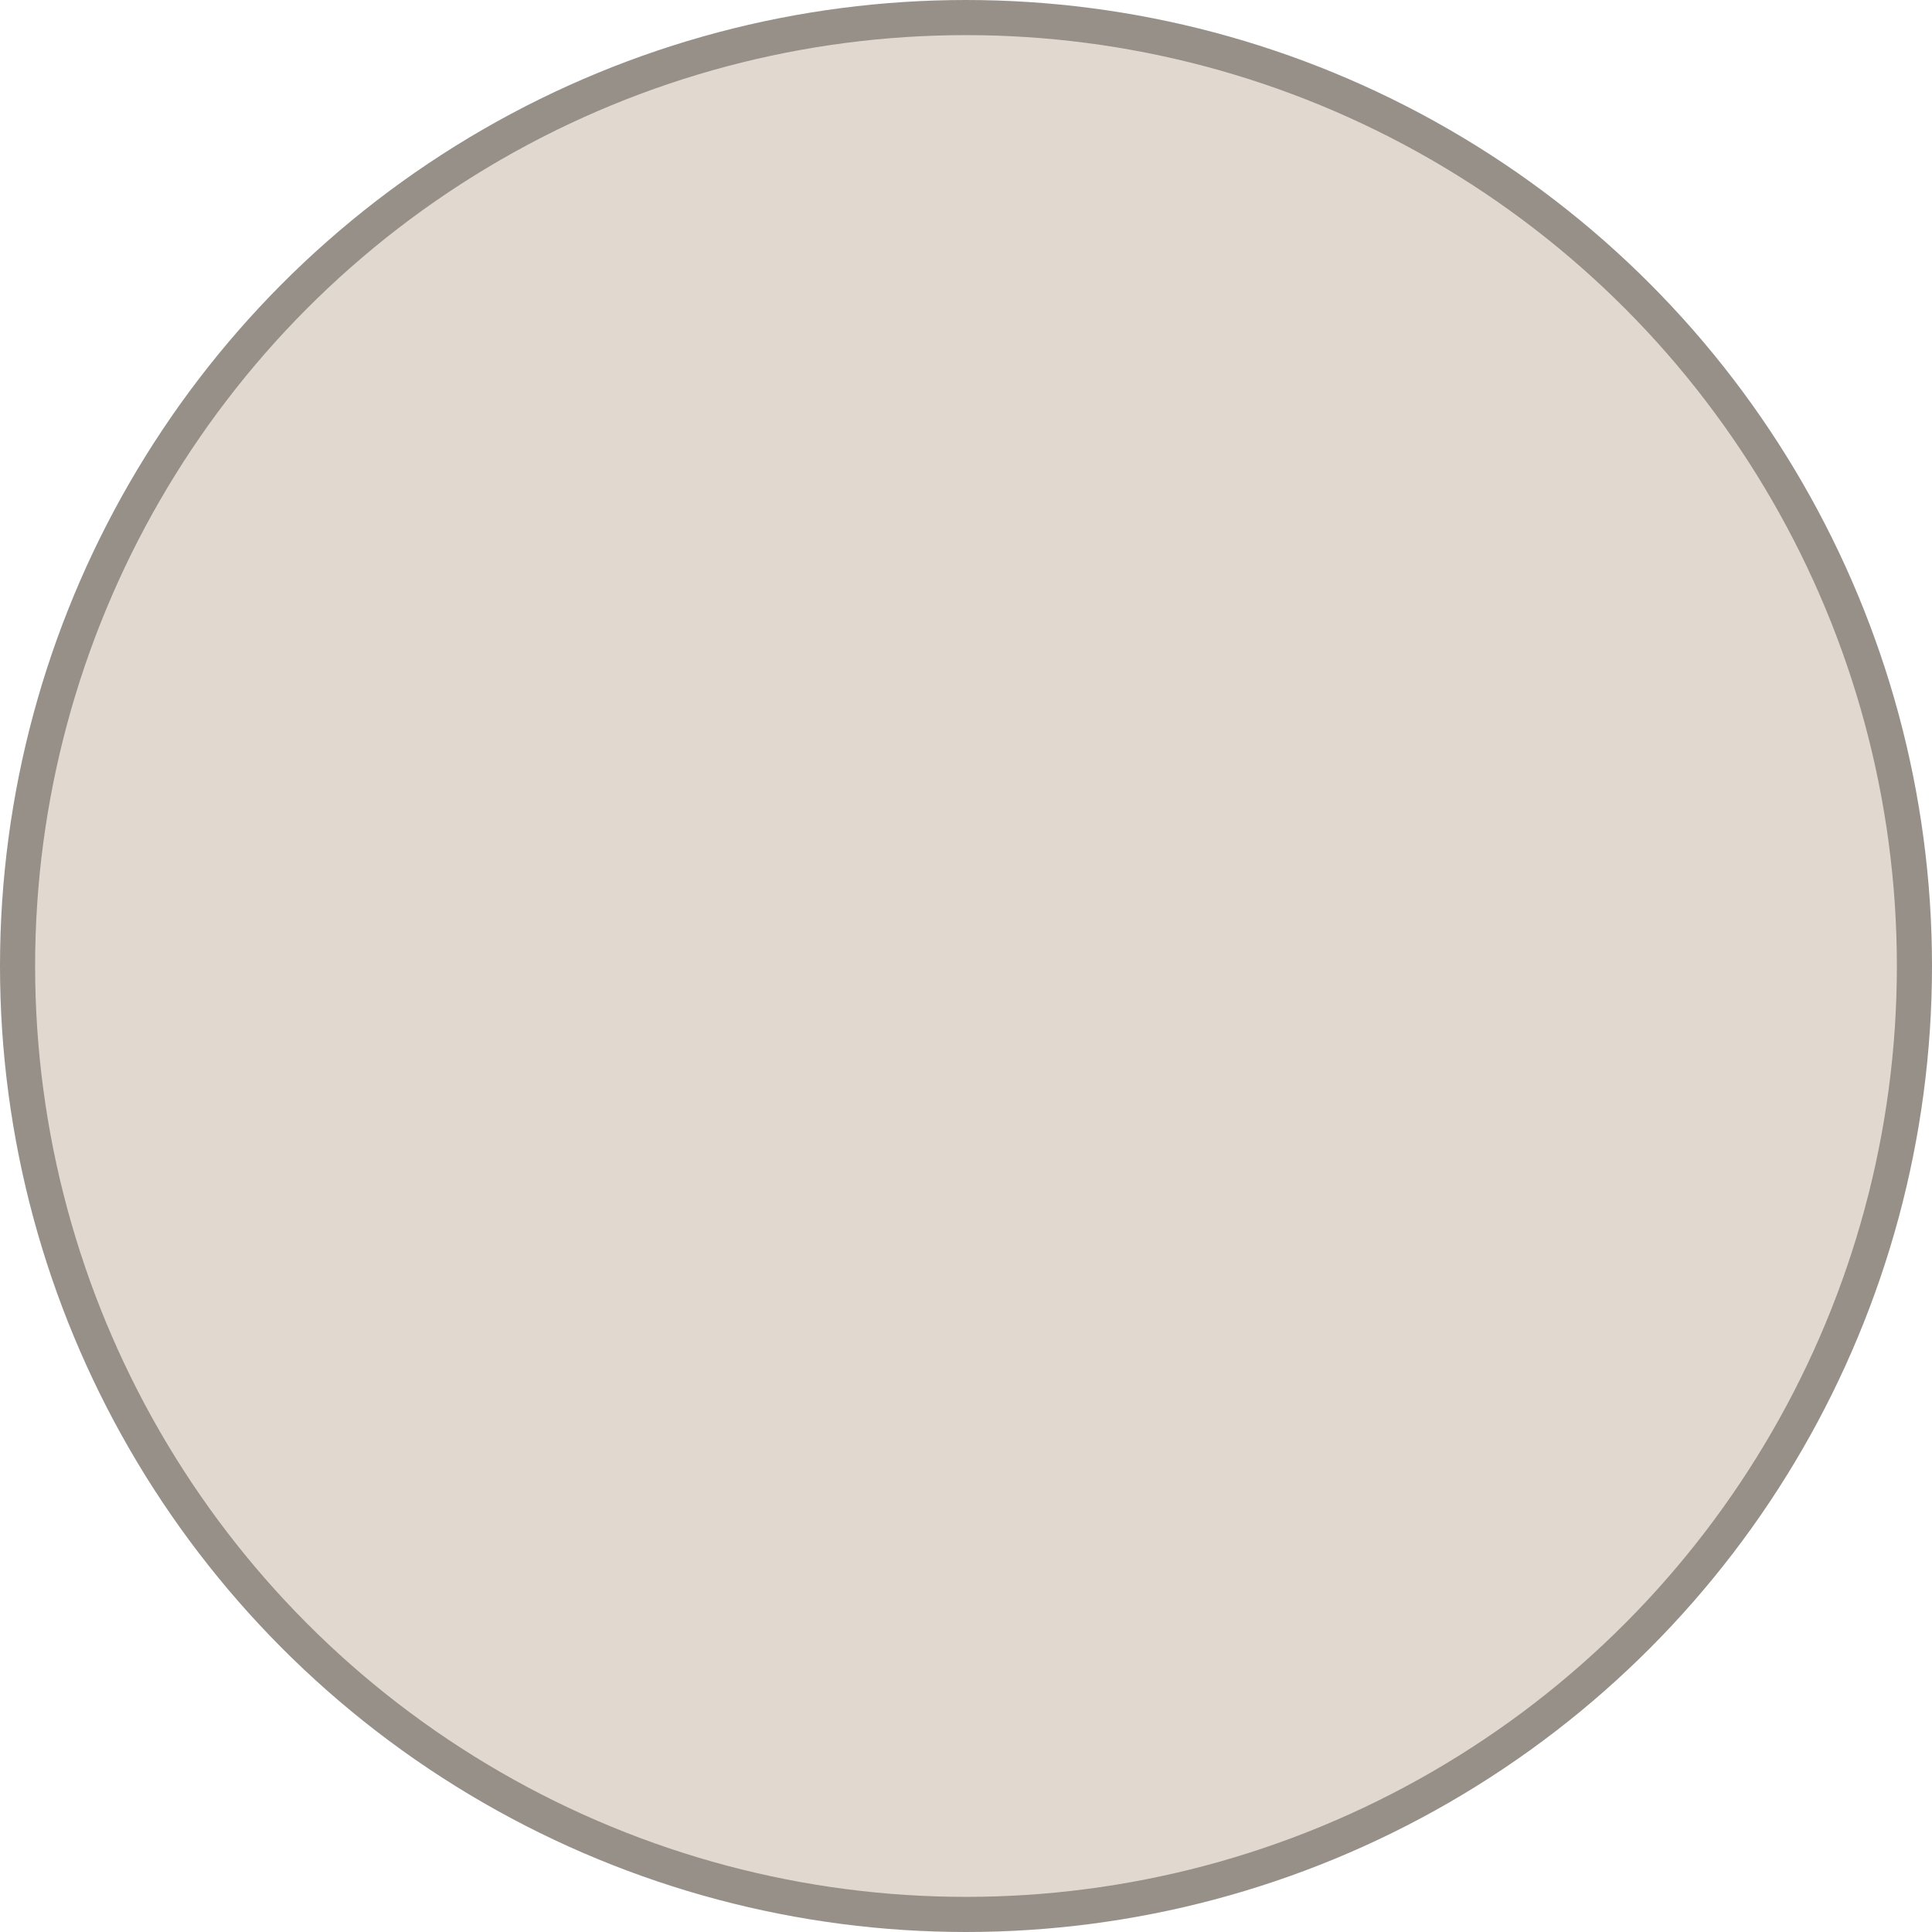 <?xml version="1.0" encoding="UTF-8"?>
<svg width="110px" height="110px" viewBox="0 0 110 110" version="1.1" xmlns="http://www.w3.org/2000/svg" xmlns:xlink="http://www.w3.org/1999/xlink">
    <!-- Generator: Sketch 64 (93537) - https://sketch.com -->
    <title>big-circle-full-white</title>
    <desc>Created with Sketch.</desc>
    <g id="Pawns" stroke="none" stroke-width="1" fill="none" fill-rule="evenodd">
        <g id="big-circle-full-white" fill="#E1D9D0" stroke="#979089" stroke-width="2">
            <circle id="Oval" cx="55" cy="55" r="54"></circle>
        </g>
    </g>
</svg>